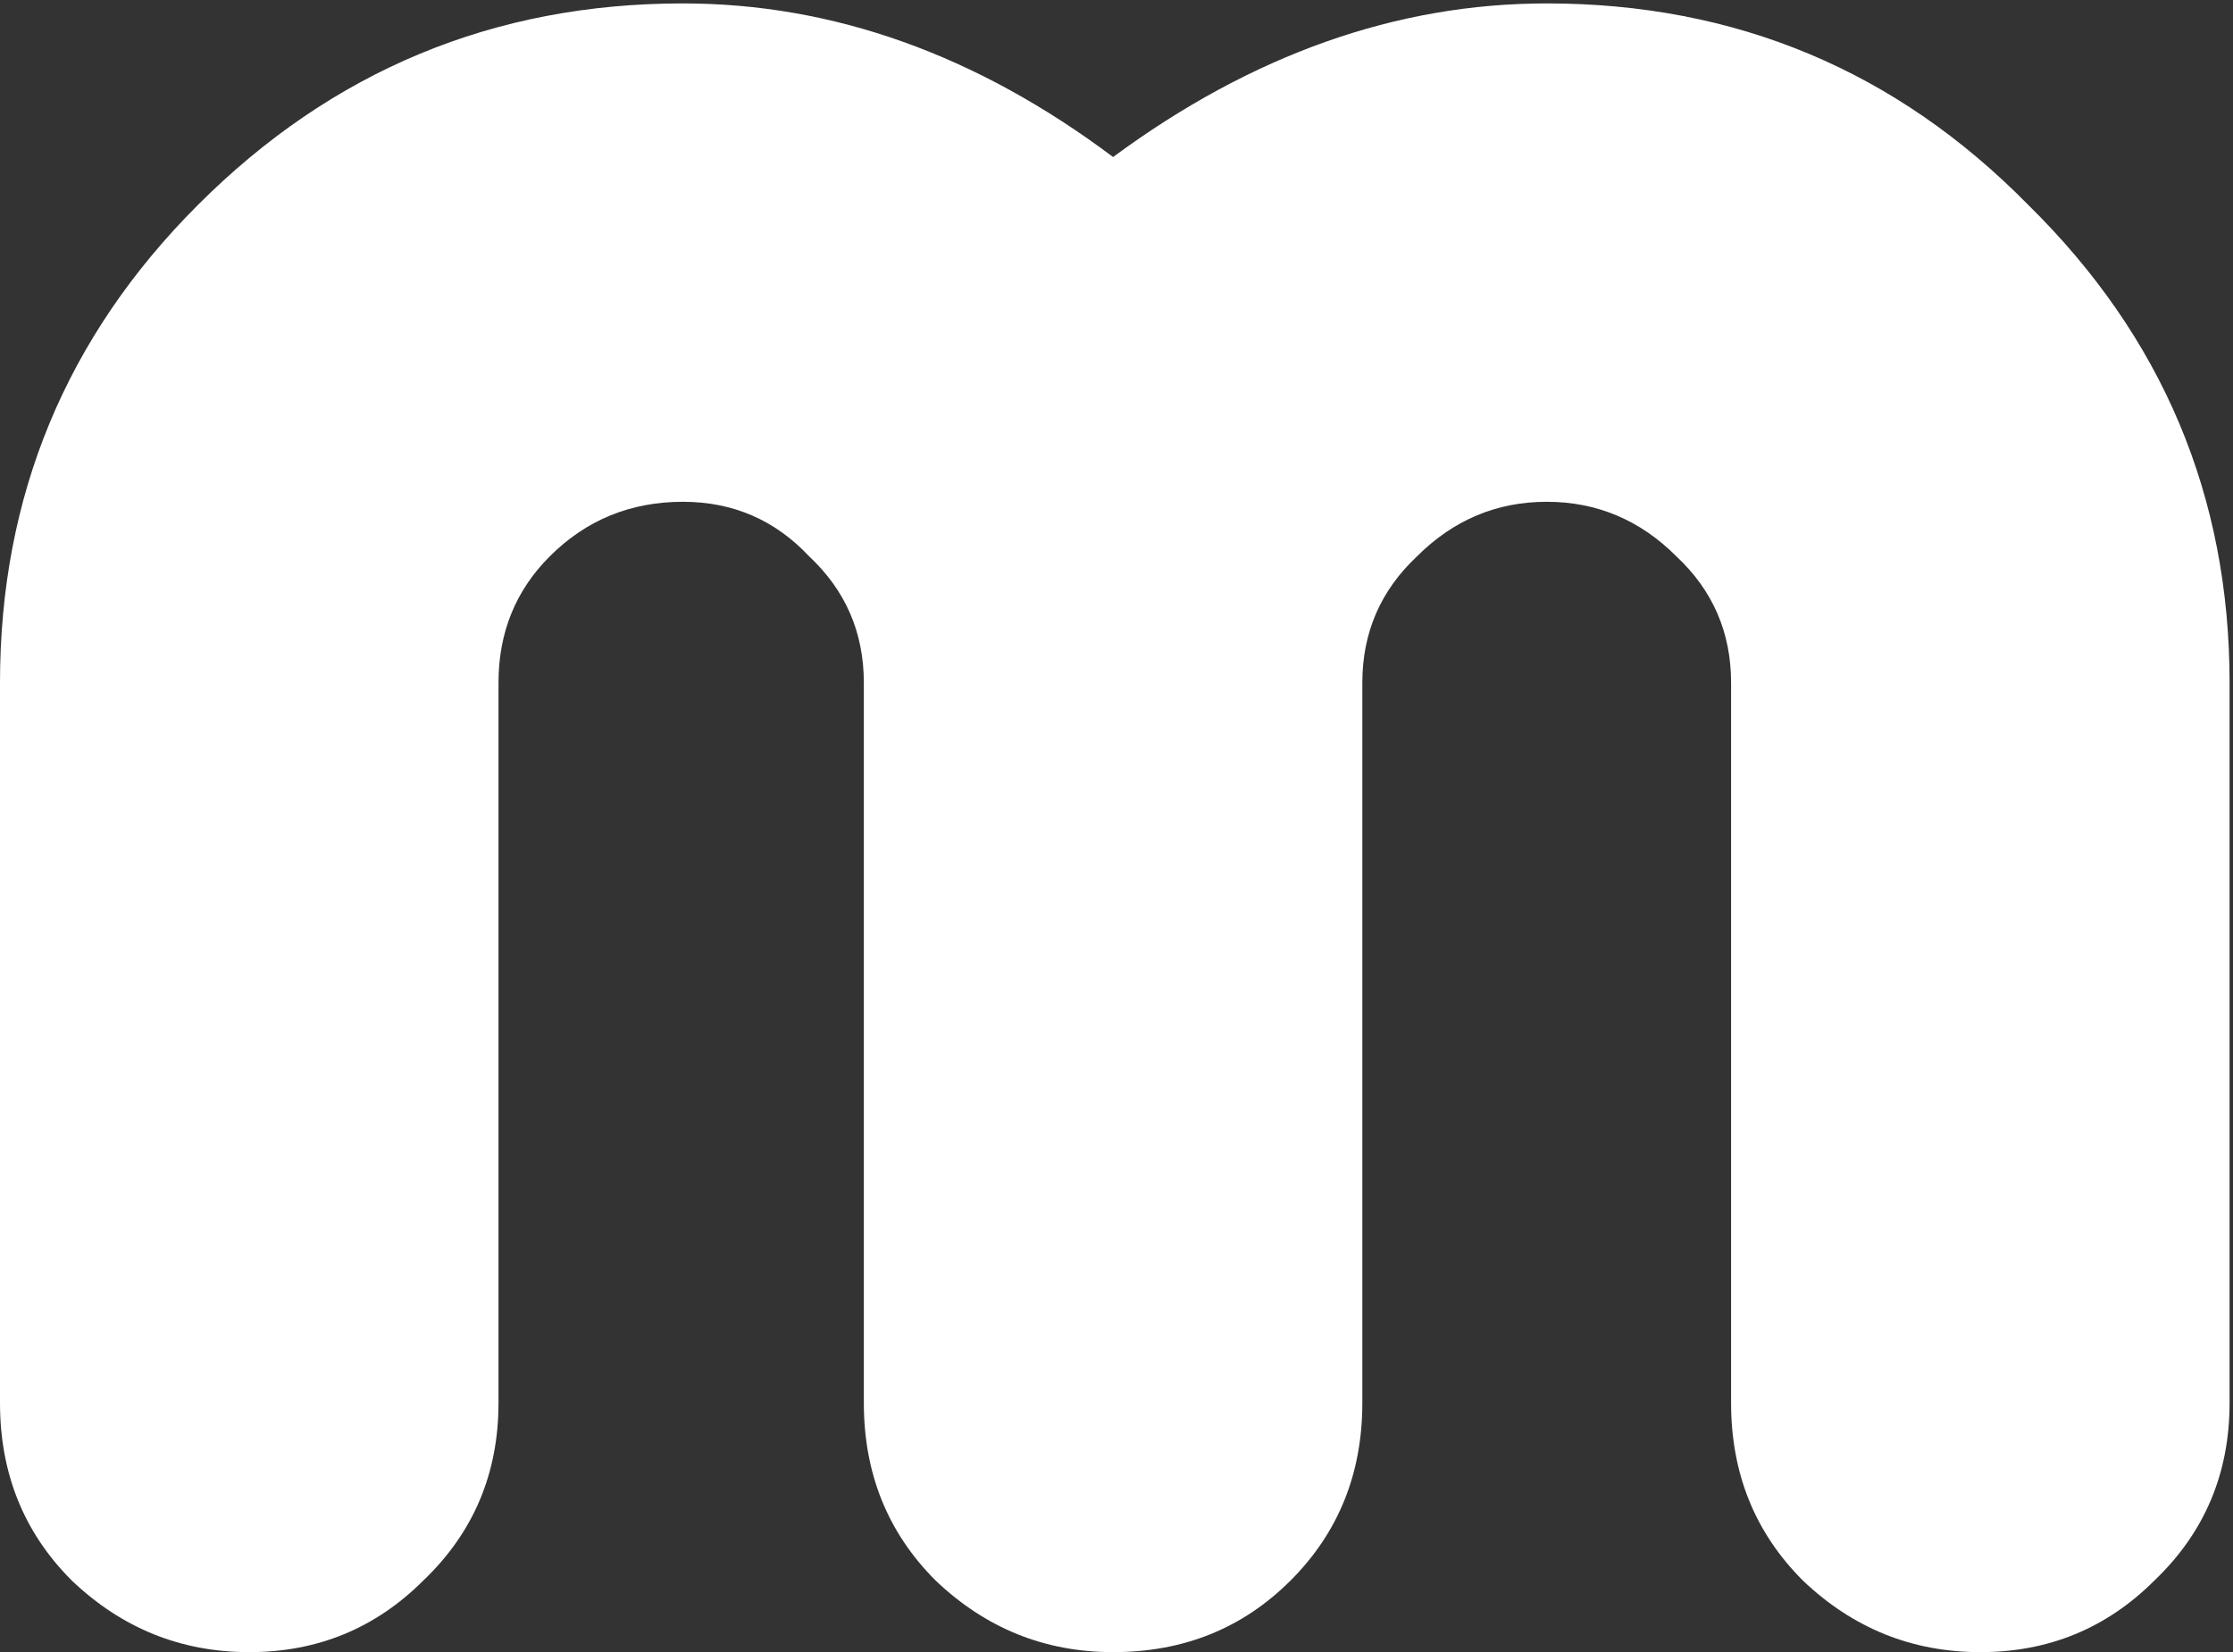 <svg width="327" height="242" viewBox="0 0 327 242" fill="none" xmlns="http://www.w3.org/2000/svg">
<rect x="0" y="0" width="327" height="242" fill="#333333" stroke="none"/>
<path d="M326.5 100V205.5C326.5 215.833 322.833 224.5 315.5 231.5C308.5 238.5 300 242 290 242C280 242 271.333 238.5 264 231.5C257 224.5 253.5 215.833 253.5 205.5V100C253.5 92.667 250.833 86.5 245.5 81.5C240.167 76.167 233.833 73.5 226.5 73.5C219.167 73.5 212.833 76.167 207.5 81.5C202.167 86.5 199.5 92.667 199.5 100V205.5C199.5 215.833 196 224.5 189 231.5C182 238.5 173.333 242 163 242C153 242 144.333 238.5 137 231.5C130 224.5 126.5 215.833 126.5 205.5V100C126.5 92.667 123.833 86.5 118.5 81.5C113.5 76.167 107.333 73.5 100 73.5C92.333 73.5 85.833 76.167 80.5 81.5C75.5 86.5 73 92.667 73 100V205.5C73 215.833 69.333 224.5 62 231.5C55 238.5 46.5 242 36.5 242C26.5 242 17.833 238.5 10.5 231.5C3.5 224.5 0 215.833 0 205.5V100C0 72.667 9.667 49.333 29 30C48.667 10.333 72.333 0.5 100 0.5C122 0.5 143 8 163 23C183.333 8 204.5 0.5 226.5 0.5C254.167 0.5 277.667 10.333 297 30C316.667 49.333 326.5 72.667 326.5 100Z" fill="white"/>
</svg>
